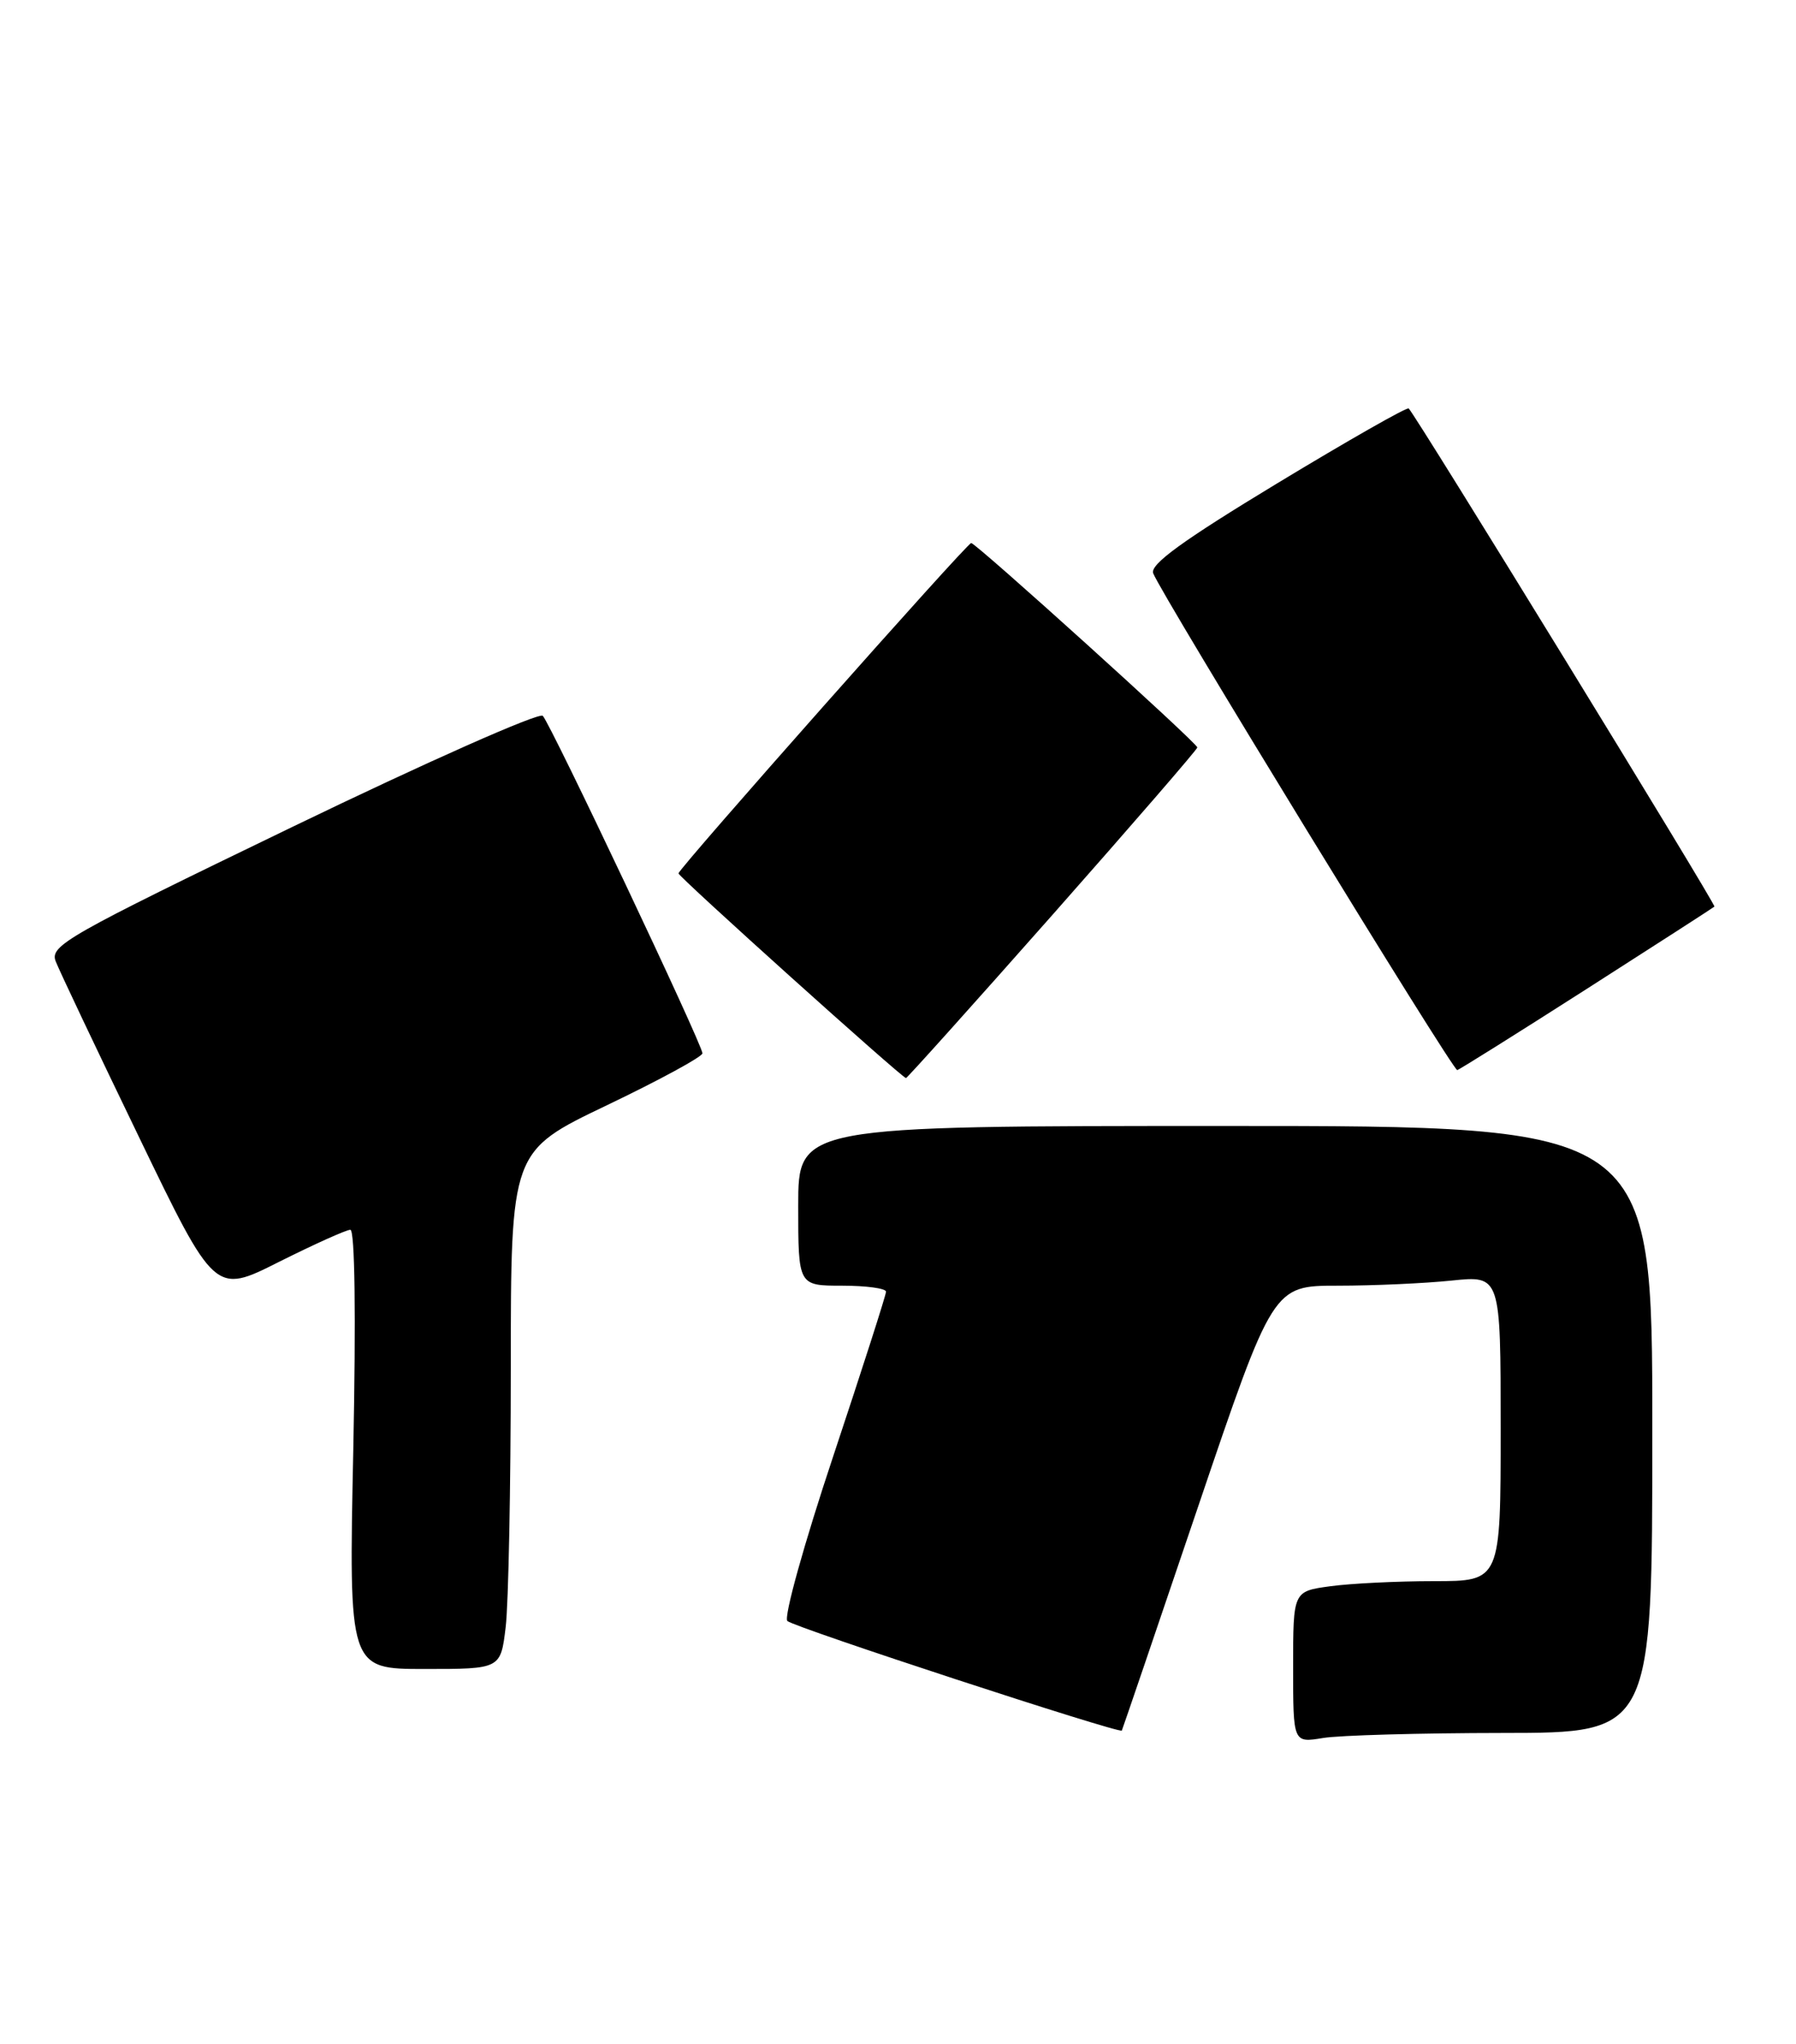 <?xml version="1.0" encoding="UTF-8" standalone="no"?>
<!DOCTYPE svg PUBLIC "-//W3C//DTD SVG 1.1//EN" "http://www.w3.org/Graphics/SVG/1.1/DTD/svg11.dtd" >
<svg xmlns="http://www.w3.org/2000/svg" xmlns:xlink="http://www.w3.org/1999/xlink" version="1.1" viewBox="0 0 225 256">
 <g >
 <path fill="currentColor"
d=" M 188.25 217.01 C 207.00 217.00 207.00 217.00 207.00 179.00 C 207.00 141.00 207.00 141.00 153.50 141.00 C 100.00 141.00 100.00 141.00 100.00 151.00 C 100.00 161.00 100.00 161.00 105.50 161.00 C 108.53 161.00 111.00 161.34 111.00 161.75 C 111.00 162.16 108.02 171.43 104.39 182.34 C 100.74 193.28 98.16 202.54 98.64 202.99 C 99.46 203.78 140.28 217.14 140.54 216.71 C 140.61 216.59 144.90 204.01 150.07 188.75 C 159.48 161.00 159.48 161.00 167.59 161.00 C 172.06 161.00 178.47 160.71 181.85 160.36 C 188.00 159.72 188.00 159.72 188.00 178.86 C 188.00 198.00 188.00 198.00 179.64 198.00 C 175.04 198.00 169.19 198.29 166.64 198.64 C 162.00 199.27 162.00 199.27 162.00 208.77 C 162.00 218.26 162.00 218.26 165.75 217.64 C 167.81 217.30 177.94 217.02 188.25 217.01 Z  M 63.35 203.75 C 63.70 200.86 63.99 186.27 63.99 171.33 C 64.00 144.16 64.00 144.16 76.00 138.42 C 82.60 135.26 88.00 132.33 88.00 131.90 C 88.00 130.82 69.01 90.70 68.00 89.64 C 67.55 89.17 53.45 95.42 36.67 103.53 C 8.33 117.22 6.21 118.42 6.98 120.39 C 7.43 121.55 12.10 131.40 17.36 142.28 C 26.91 162.07 26.91 162.07 34.93 158.03 C 39.35 155.82 43.38 154.00 43.89 154.00 C 44.46 154.00 44.60 164.73 44.26 181.50 C 43.69 209.00 43.69 209.00 53.21 209.00 C 62.72 209.00 62.72 209.00 63.35 203.75 Z  M 131.89 114.52 C 141.85 103.25 150.00 93.84 150.00 93.60 C 150.00 93.06 122.27 68.00 121.67 68.00 C 121.14 68.00 85.00 108.78 85.00 109.37 C 85.00 109.80 113.02 135.00 113.50 135.00 C 113.65 135.00 121.93 125.78 131.89 114.52 Z  M 198.70 123.89 C 207.39 118.33 214.63 113.67 214.78 113.53 C 215.02 113.31 177.45 52.12 176.48 51.15 C 176.28 50.94 168.86 55.17 160.00 60.53 C 148.12 67.72 144.05 70.68 144.47 71.79 C 145.50 74.47 181.95 134.00 182.56 134.00 C 182.74 134.00 190.00 129.45 198.70 123.89 Z "/>
</g>
</svg>